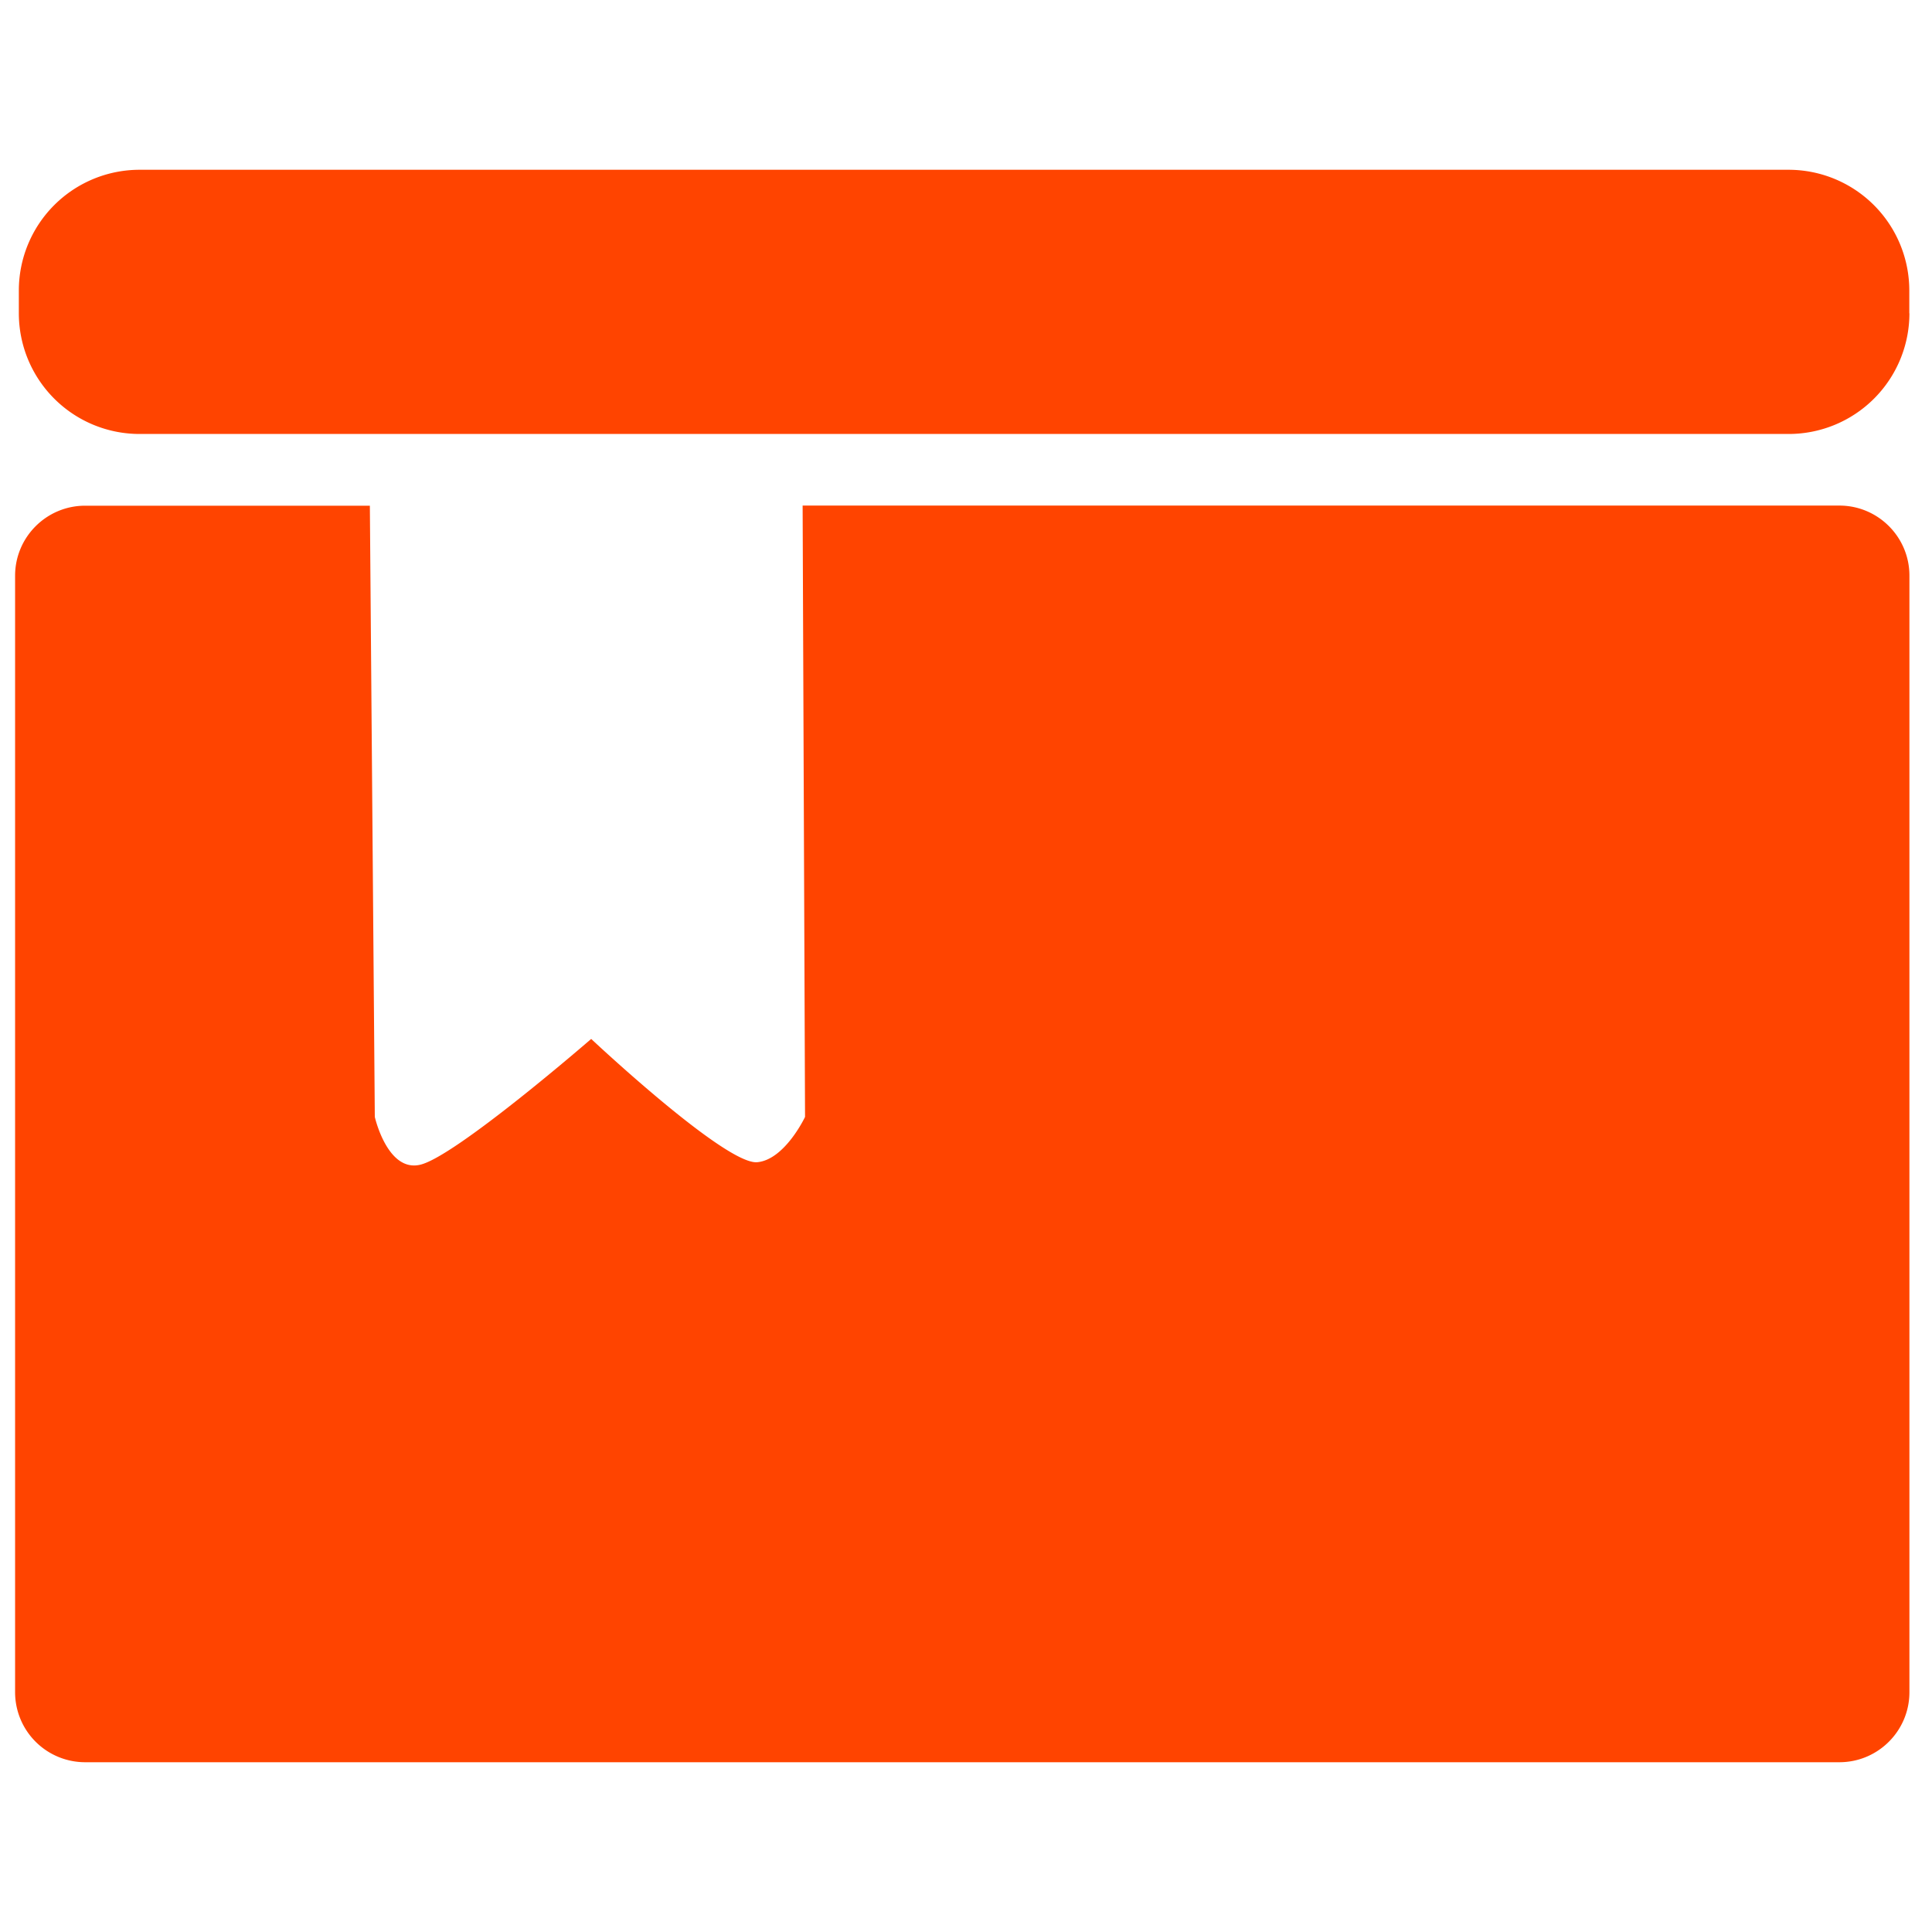 <?xml version="1.0" standalone="no"?><!DOCTYPE svg PUBLIC "-//W3C//DTD SVG 1.1//EN" "http://www.w3.org/Graphics/SVG/1.1/DTD/svg11.dtd"><svg t="1540555179341" class="icon" style="" viewBox="0 0 1024 1024" version="1.1" xmlns="http://www.w3.org/2000/svg" p-id="4362" xmlns:xlink="http://www.w3.org/1999/xlink" width="200" height="200"><defs><style type="text/css"></style></defs><path d="M1012.032 896.896c0 20.48-16.64 37.12-37.12 37.12H45.12a37.12 37.12 0 0 1-37.12-37.12V305.152c0-20.48 16.64-37.12 37.12-37.12h150.912l2.624 323.968s6.656 29.376 24 25.344c18.752-4.288 90.688-66.688 90.688-66.688s71.104 66.816 88 65.344c14.656-1.344 25.344-24 25.344-24l-1.28-324.032h549.504c20.48 0 37.12 16.64 37.12 37.12v591.808zM1012.032 166.016a64 64 0 0 1-64 64H73.984a64 64 0 0 1-64-64v-12.032a64 64 0 0 1 64-64h873.984a64 64 0 0 1 64 64v12.032z" fill="#ff4400" p-id="4363"></path></svg>